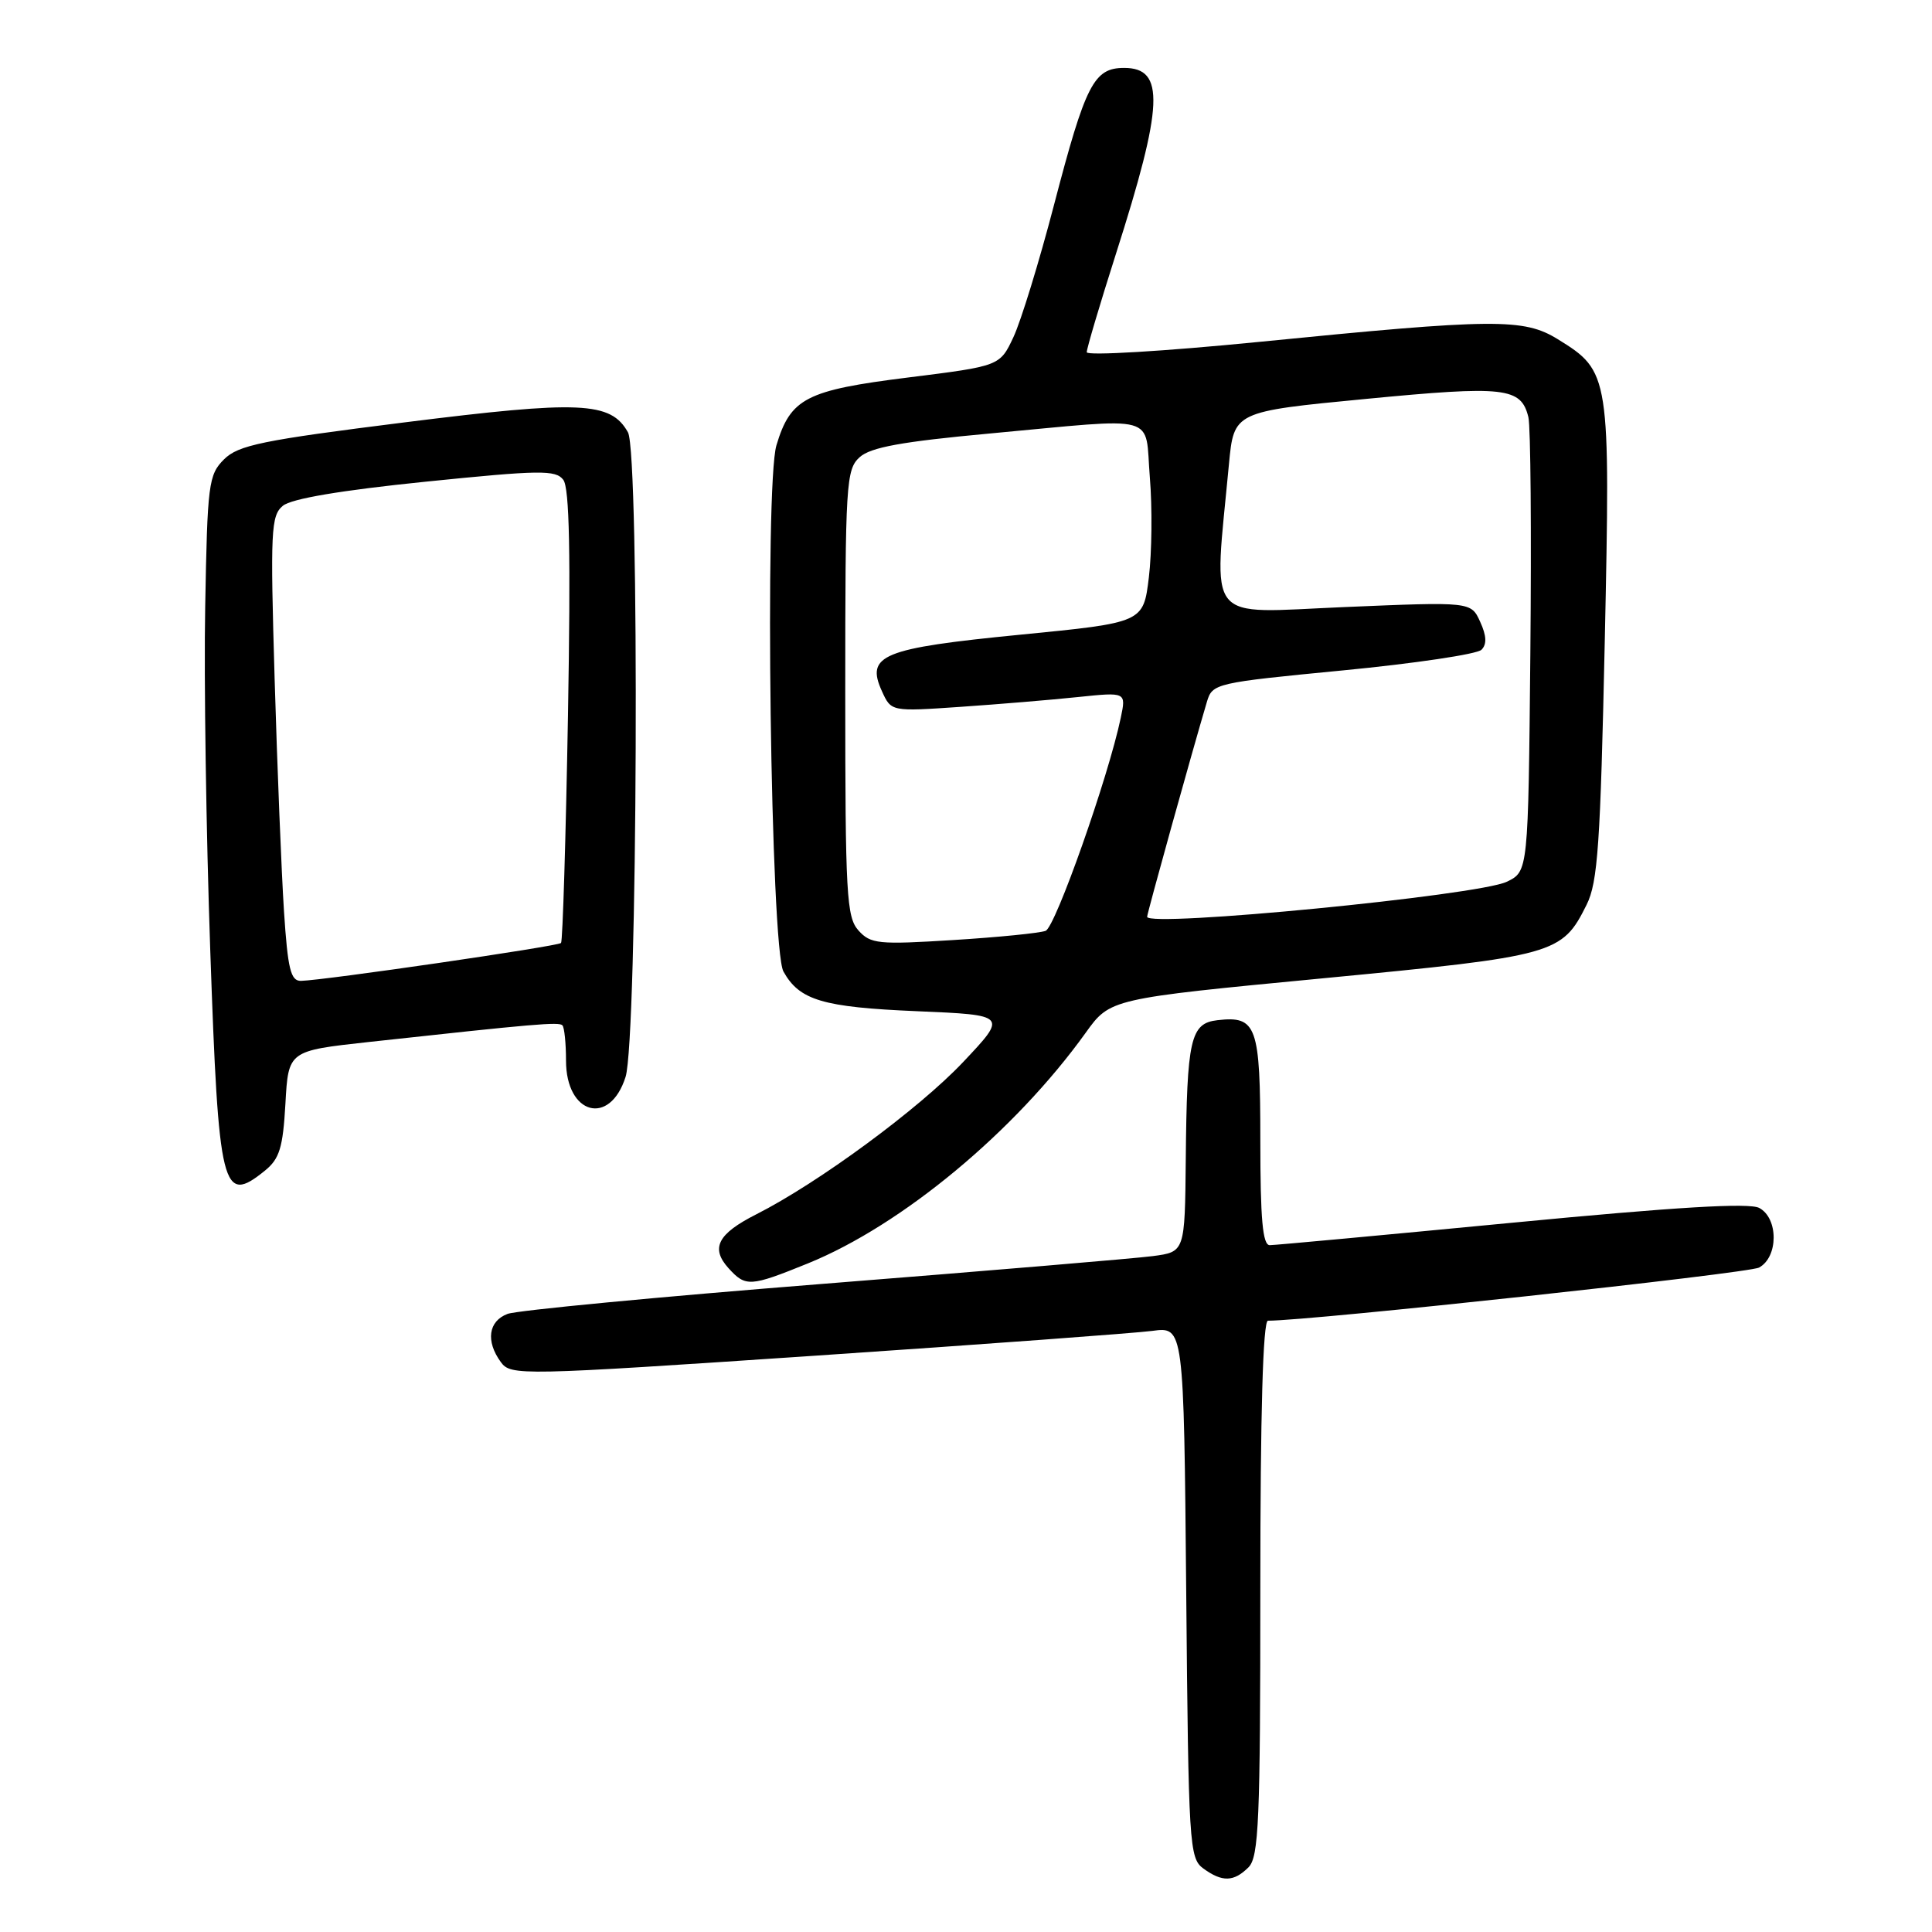 <?xml version="1.0" encoding="UTF-8" standalone="no"?>
<!DOCTYPE svg PUBLIC "-//W3C//DTD SVG 1.1//EN" "http://www.w3.org/Graphics/SVG/1.1/DTD/svg11.dtd" >
<svg xmlns="http://www.w3.org/2000/svg" xmlns:xlink="http://www.w3.org/1999/xlink" version="1.1" viewBox="0 0 256 256">
 <g >
 <path fill="currentColor"
d=" M 165.43 247.43 C 166.80 246.06 167.00 241.30 167.00 210.43 C 167.00 187.24 167.35 175.00 168.01 175.00 C 173.70 175.00 231.64 168.73 233.08 167.96 C 235.65 166.58 235.67 161.43 233.11 160.06 C 231.78 159.35 222.11 159.93 200.36 162.02 C 183.39 163.65 168.94 164.99 168.25 164.99 C 167.31 165.00 167.00 161.56 167.00 151.12 C 167.00 135.91 166.52 134.58 161.32 135.18 C 157.74 135.59 157.27 137.63 157.12 153.69 C 157.00 165.88 157.00 165.88 152.75 166.44 C 150.41 166.75 130.72 168.40 109.00 170.12 C 87.28 171.84 68.49 173.63 67.25 174.10 C 64.71 175.06 64.34 177.71 66.36 180.48 C 67.69 182.30 68.78 182.28 108.11 179.63 C 130.33 178.13 150.38 176.65 152.68 176.35 C 156.86 175.79 156.86 175.79 157.18 210.98 C 157.48 244.45 157.59 246.23 159.44 247.58 C 161.95 249.41 163.48 249.37 165.43 247.43 Z  M 107.07 167.40 C 119.51 162.34 134.47 149.92 143.85 136.86 C 147.10 132.33 147.10 132.33 175.30 129.63 C 206.13 126.67 206.97 126.44 210.23 119.89 C 211.72 116.91 212.06 111.90 212.64 84.96 C 213.39 49.63 213.33 49.22 206.42 44.95 C 201.90 42.16 198.06 42.19 166.75 45.31 C 154.24 46.55 144.00 47.16 144.00 46.67 C 144.00 46.17 145.74 40.31 147.87 33.63 C 154.17 13.91 154.39 9.00 148.96 9.00 C 144.94 9.00 143.85 11.12 139.66 27.16 C 137.70 34.68 135.28 42.55 134.29 44.66 C 132.49 48.50 132.49 48.50 120.33 50.02 C 106.80 51.71 104.75 52.77 102.88 59.01 C 101.30 64.29 102.12 125.67 103.81 128.73 C 105.93 132.54 109.00 133.46 121.50 133.99 C 133.50 134.50 133.50 134.50 127.61 140.74 C 121.76 146.93 108.44 156.74 100.20 160.91 C 95.09 163.50 94.13 165.38 96.53 168.04 C 98.81 170.55 99.38 170.52 107.07 167.40 Z  M 35.10 155.12 C 37.04 153.55 37.49 152.08 37.82 146.24 C 38.21 139.24 38.21 139.24 48.86 138.07 C 70.88 135.66 74.06 135.39 74.52 135.86 C 74.78 136.12 75.00 138.23 75.00 140.54 C 75.00 147.70 80.80 149.29 82.89 142.70 C 84.48 137.71 84.77 60.07 83.21 57.29 C 80.93 53.21 76.93 53.04 53.58 55.97 C 34.70 58.34 31.58 58.98 29.68 60.87 C 27.63 62.92 27.48 64.12 27.19 80.40 C 27.01 89.94 27.32 110.43 27.86 125.93 C 28.97 157.79 29.44 159.70 35.10 155.12 Z  M 113.75 123.29 C 112.17 121.53 112.00 118.53 112.00 91.83 C 112.00 64.05 112.11 62.21 113.91 60.58 C 115.36 59.27 119.47 58.52 131.16 57.44 C 153.94 55.34 151.66 54.71 152.36 63.25 C 152.69 67.24 152.63 73.20 152.23 76.50 C 151.50 82.50 151.50 82.50 135.19 84.10 C 116.87 85.90 114.67 86.80 116.87 91.61 C 118.09 94.29 118.09 94.29 127.29 93.66 C 132.36 93.31 139.36 92.73 142.86 92.36 C 149.22 91.70 149.22 91.70 148.51 95.10 C 146.86 102.98 139.85 122.84 138.55 123.34 C 137.77 123.64 132.27 124.19 126.32 124.56 C 116.38 125.18 115.36 125.08 113.75 123.29 Z  M 152.00 121.48 C 152.00 121.02 157.88 99.87 159.92 93.00 C 160.65 90.55 161.00 90.47 177.96 88.83 C 187.47 87.91 195.72 86.68 196.30 86.10 C 197.03 85.37 196.98 84.25 196.13 82.39 C 194.92 79.73 194.92 79.73 178.14 80.44 C 159.41 81.23 160.83 82.99 162.84 61.52 C 163.50 54.54 163.50 54.54 180.98 52.86 C 199.44 51.08 201.55 51.32 202.52 55.28 C 202.82 56.50 202.93 70.54 202.78 86.49 C 202.50 115.47 202.50 115.47 199.65 116.84 C 195.85 118.66 152.00 122.93 152.00 121.48 Z  M 37.63 120.75 C 37.30 115.66 36.74 101.81 36.39 89.98 C 35.81 70.32 35.90 68.33 37.48 67.02 C 38.61 66.08 45.18 64.97 56.36 63.83 C 71.57 62.28 73.63 62.25 74.64 63.58 C 75.46 64.66 75.63 73.37 75.26 94.79 C 74.97 111.13 74.56 124.70 74.34 124.95 C 73.94 125.39 42.96 129.90 39.87 129.97 C 38.52 129.99 38.13 128.41 37.63 120.75 Z "/>
</g>
</svg>